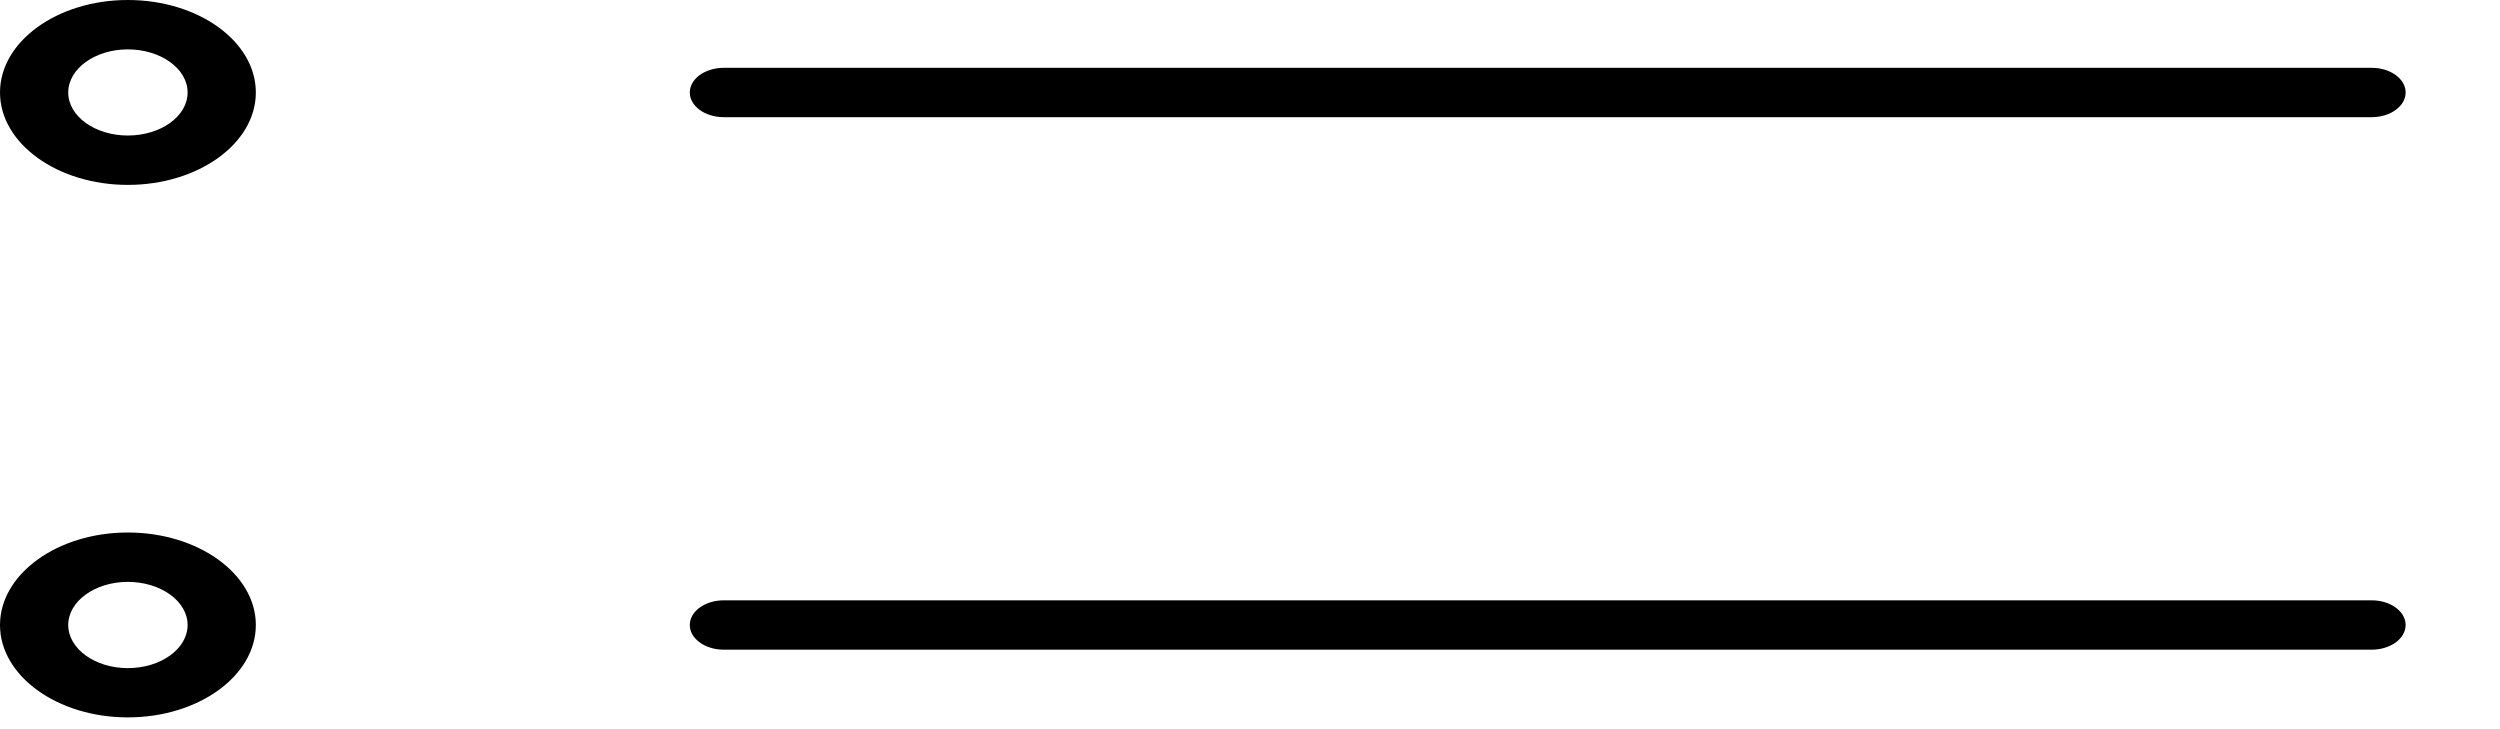 <svg width="24" height="7" viewBox="0 0 24 7" fill="none" xmlns="http://www.w3.org/2000/svg">
<path d="M22.767 1.125H6.949C6.768 1.125 6.622 1.019 6.622 0.888C6.622 0.757 6.768 0.651 6.949 0.651H22.767C22.948 0.651 23.094 0.757 23.094 0.888C23.094 1.019 22.948 1.125 22.767 1.125Z" fill="black"/>
<path d="M22.767 6.237H6.949C6.768 6.237 6.622 6.131 6.622 6C6.622 5.869 6.768 5.763 6.949 5.763H22.767C22.948 5.763 23.094 5.869 23.094 6C23.094 6.131 22.948 6.237 22.767 6.237Z" fill="black"/>
<path d="M1.227 1.775C0.551 1.775 0 1.377 0 0.888C0 0.398 0.551 0 1.227 0C1.905 0 2.456 0.398 2.456 0.888C2.456 1.377 1.905 1.775 1.227 1.775ZM1.227 0.474C0.912 0.474 0.655 0.66 0.655 0.888C0.655 1.116 0.912 1.301 1.227 1.301C1.544 1.301 1.801 1.116 1.801 0.888C1.801 0.66 1.544 0.474 1.227 0.474Z" fill="black"/>
<path d="M1.227 6.887C0.551 6.887 0 6.489 0 6C0 5.511 0.551 5.112 1.227 5.112C1.905 5.112 2.456 5.511 2.456 6C2.456 6.489 1.905 6.887 1.227 6.887ZM1.227 5.586C0.912 5.586 0.655 5.772 0.655 6C0.655 6.228 0.912 6.414 1.227 6.414C1.544 6.414 1.801 6.228 1.801 6C1.801 5.772 1.544 5.586 1.227 5.586Z" fill="black"/>
</svg>
